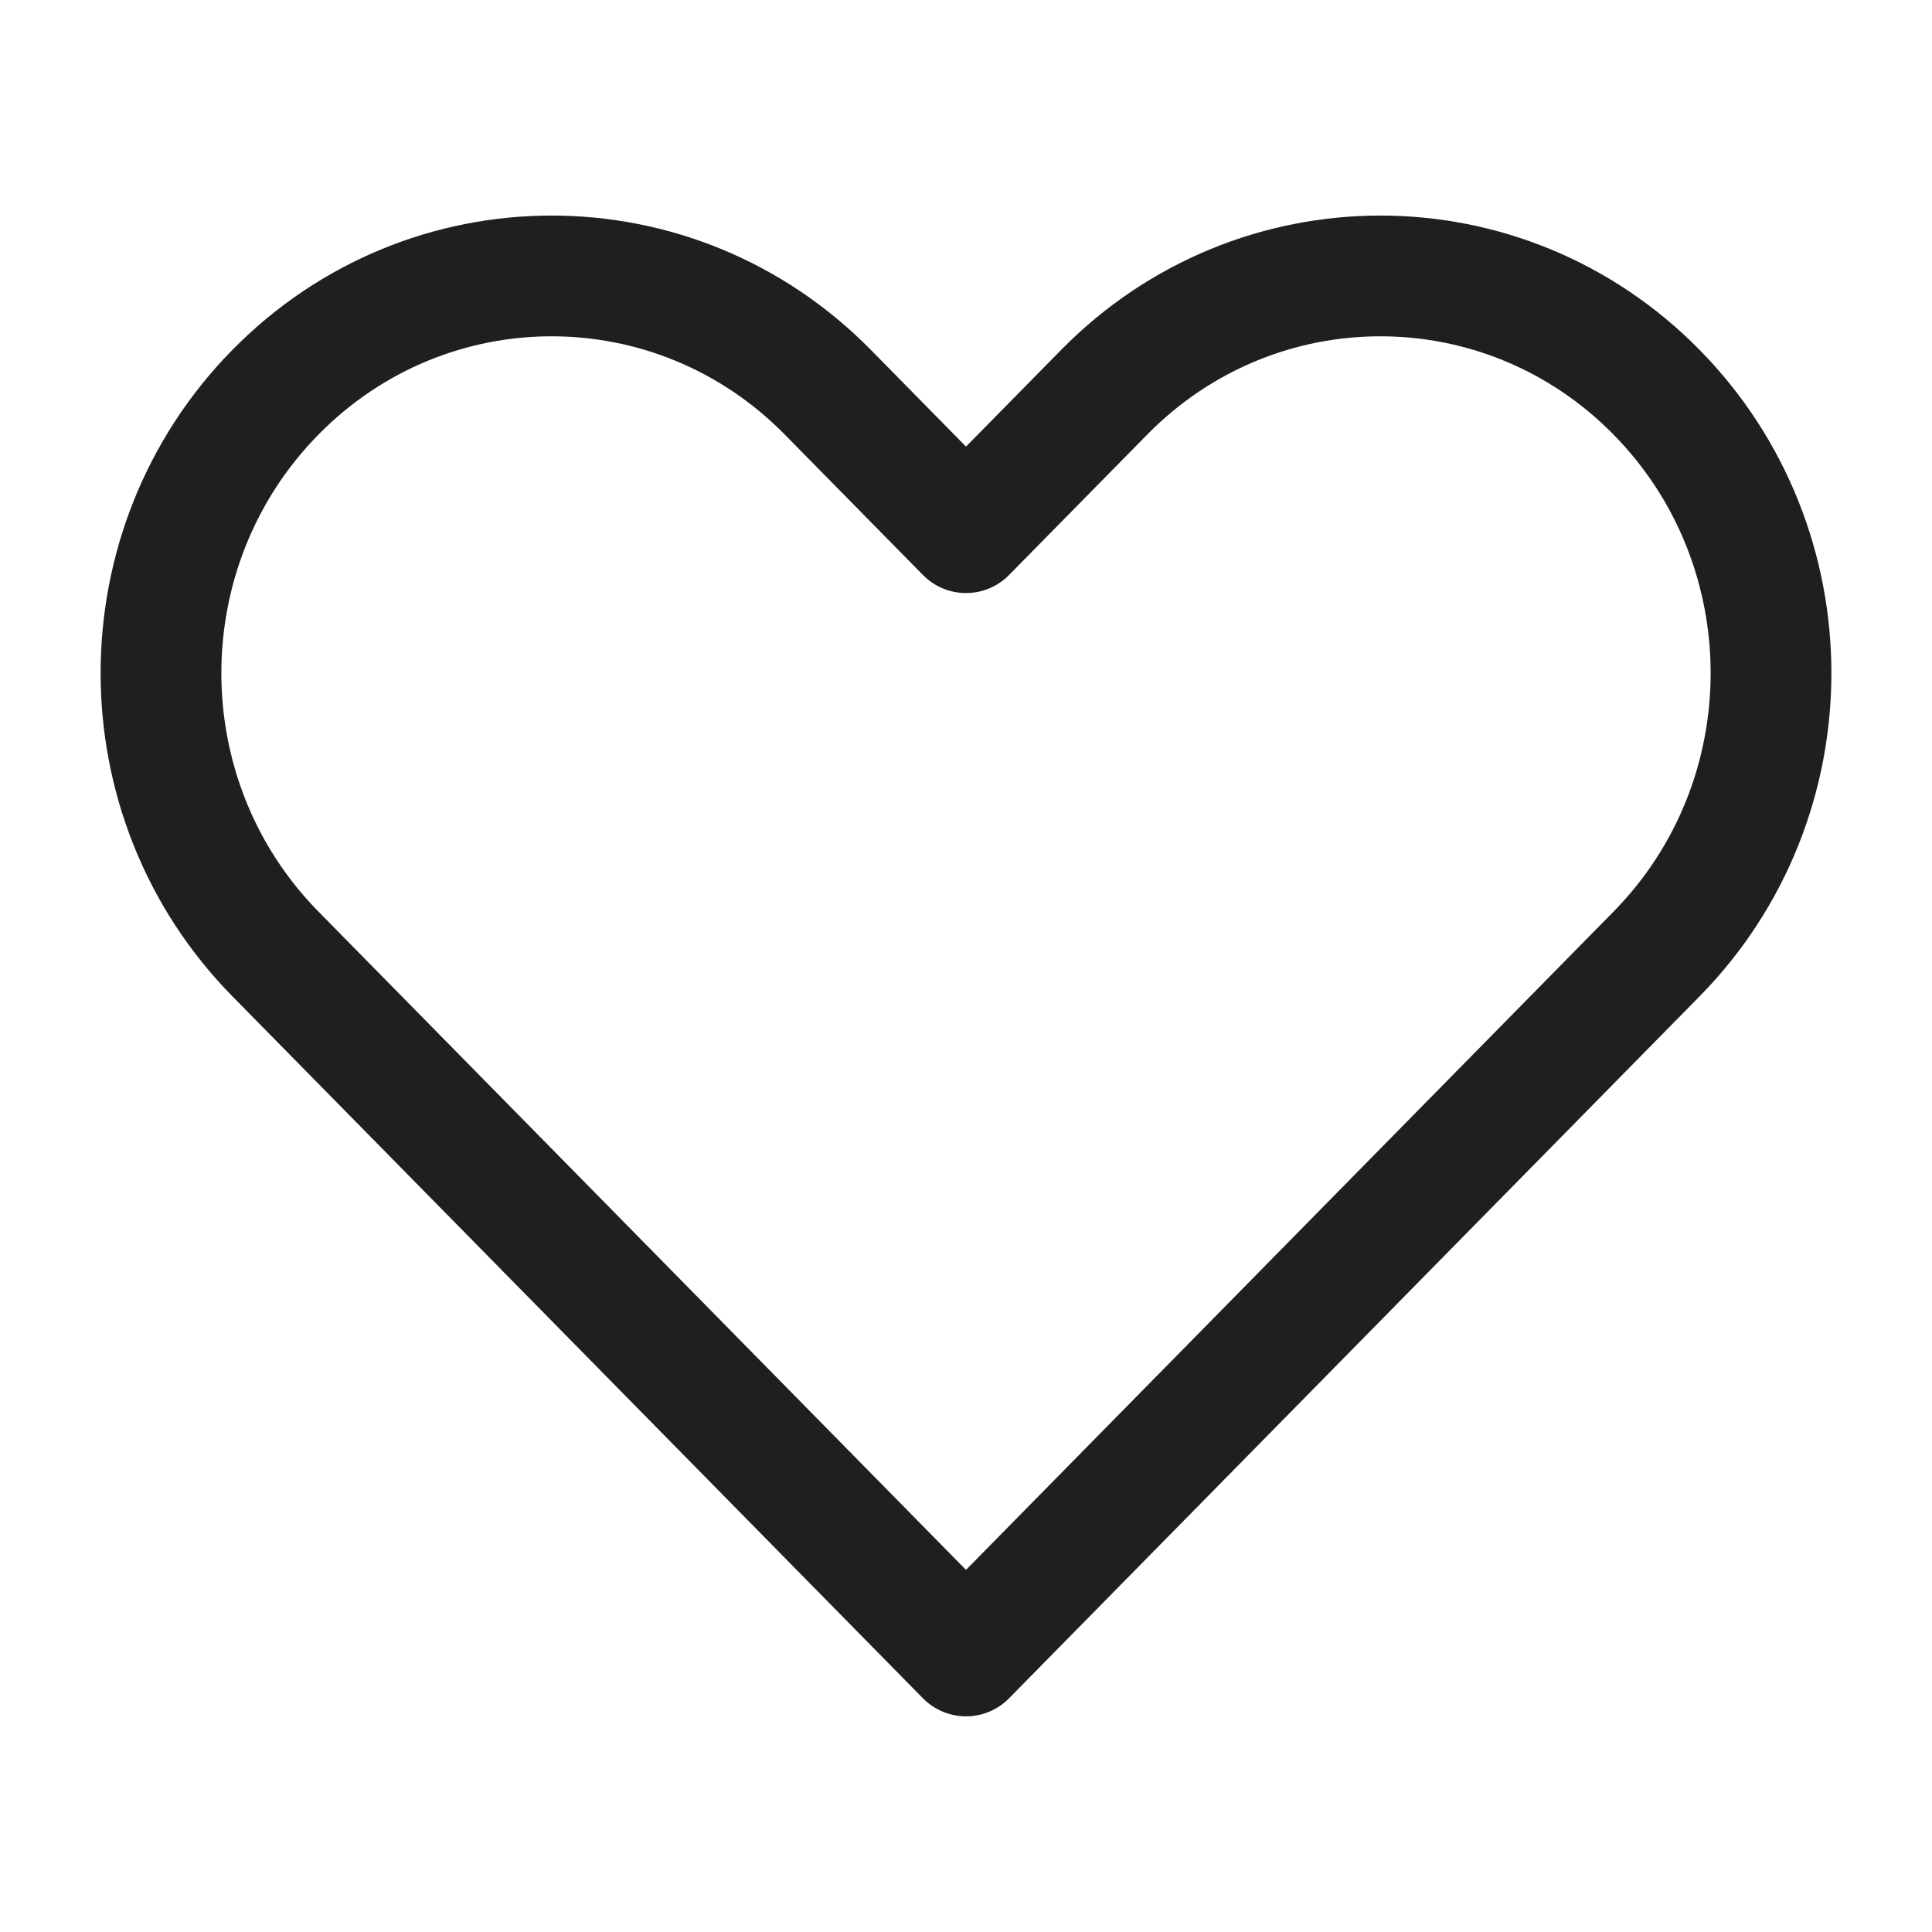 <svg width="32" height="32" stroke-width="1.5px" viewBox="0 0 24 24" fill="none" xmlns="http://www.w3.org/2000/svg">
                        <path d="m12 20.571 8.579-8.721c1.895-1.927 1.895-5.05 0-6.977-1.895-1.927-4.968-1.927-6.863 0l-1.716 1.744-1.716-1.744c-1.895-1.927-4.968-1.927-6.863 0-1.895 1.927-1.895 5.05 0 6.977z" stroke-linecap="round" stroke-linejoin="round" stroke="#1F1F1F" stroke-width="1.5px"></path>
                      </svg>